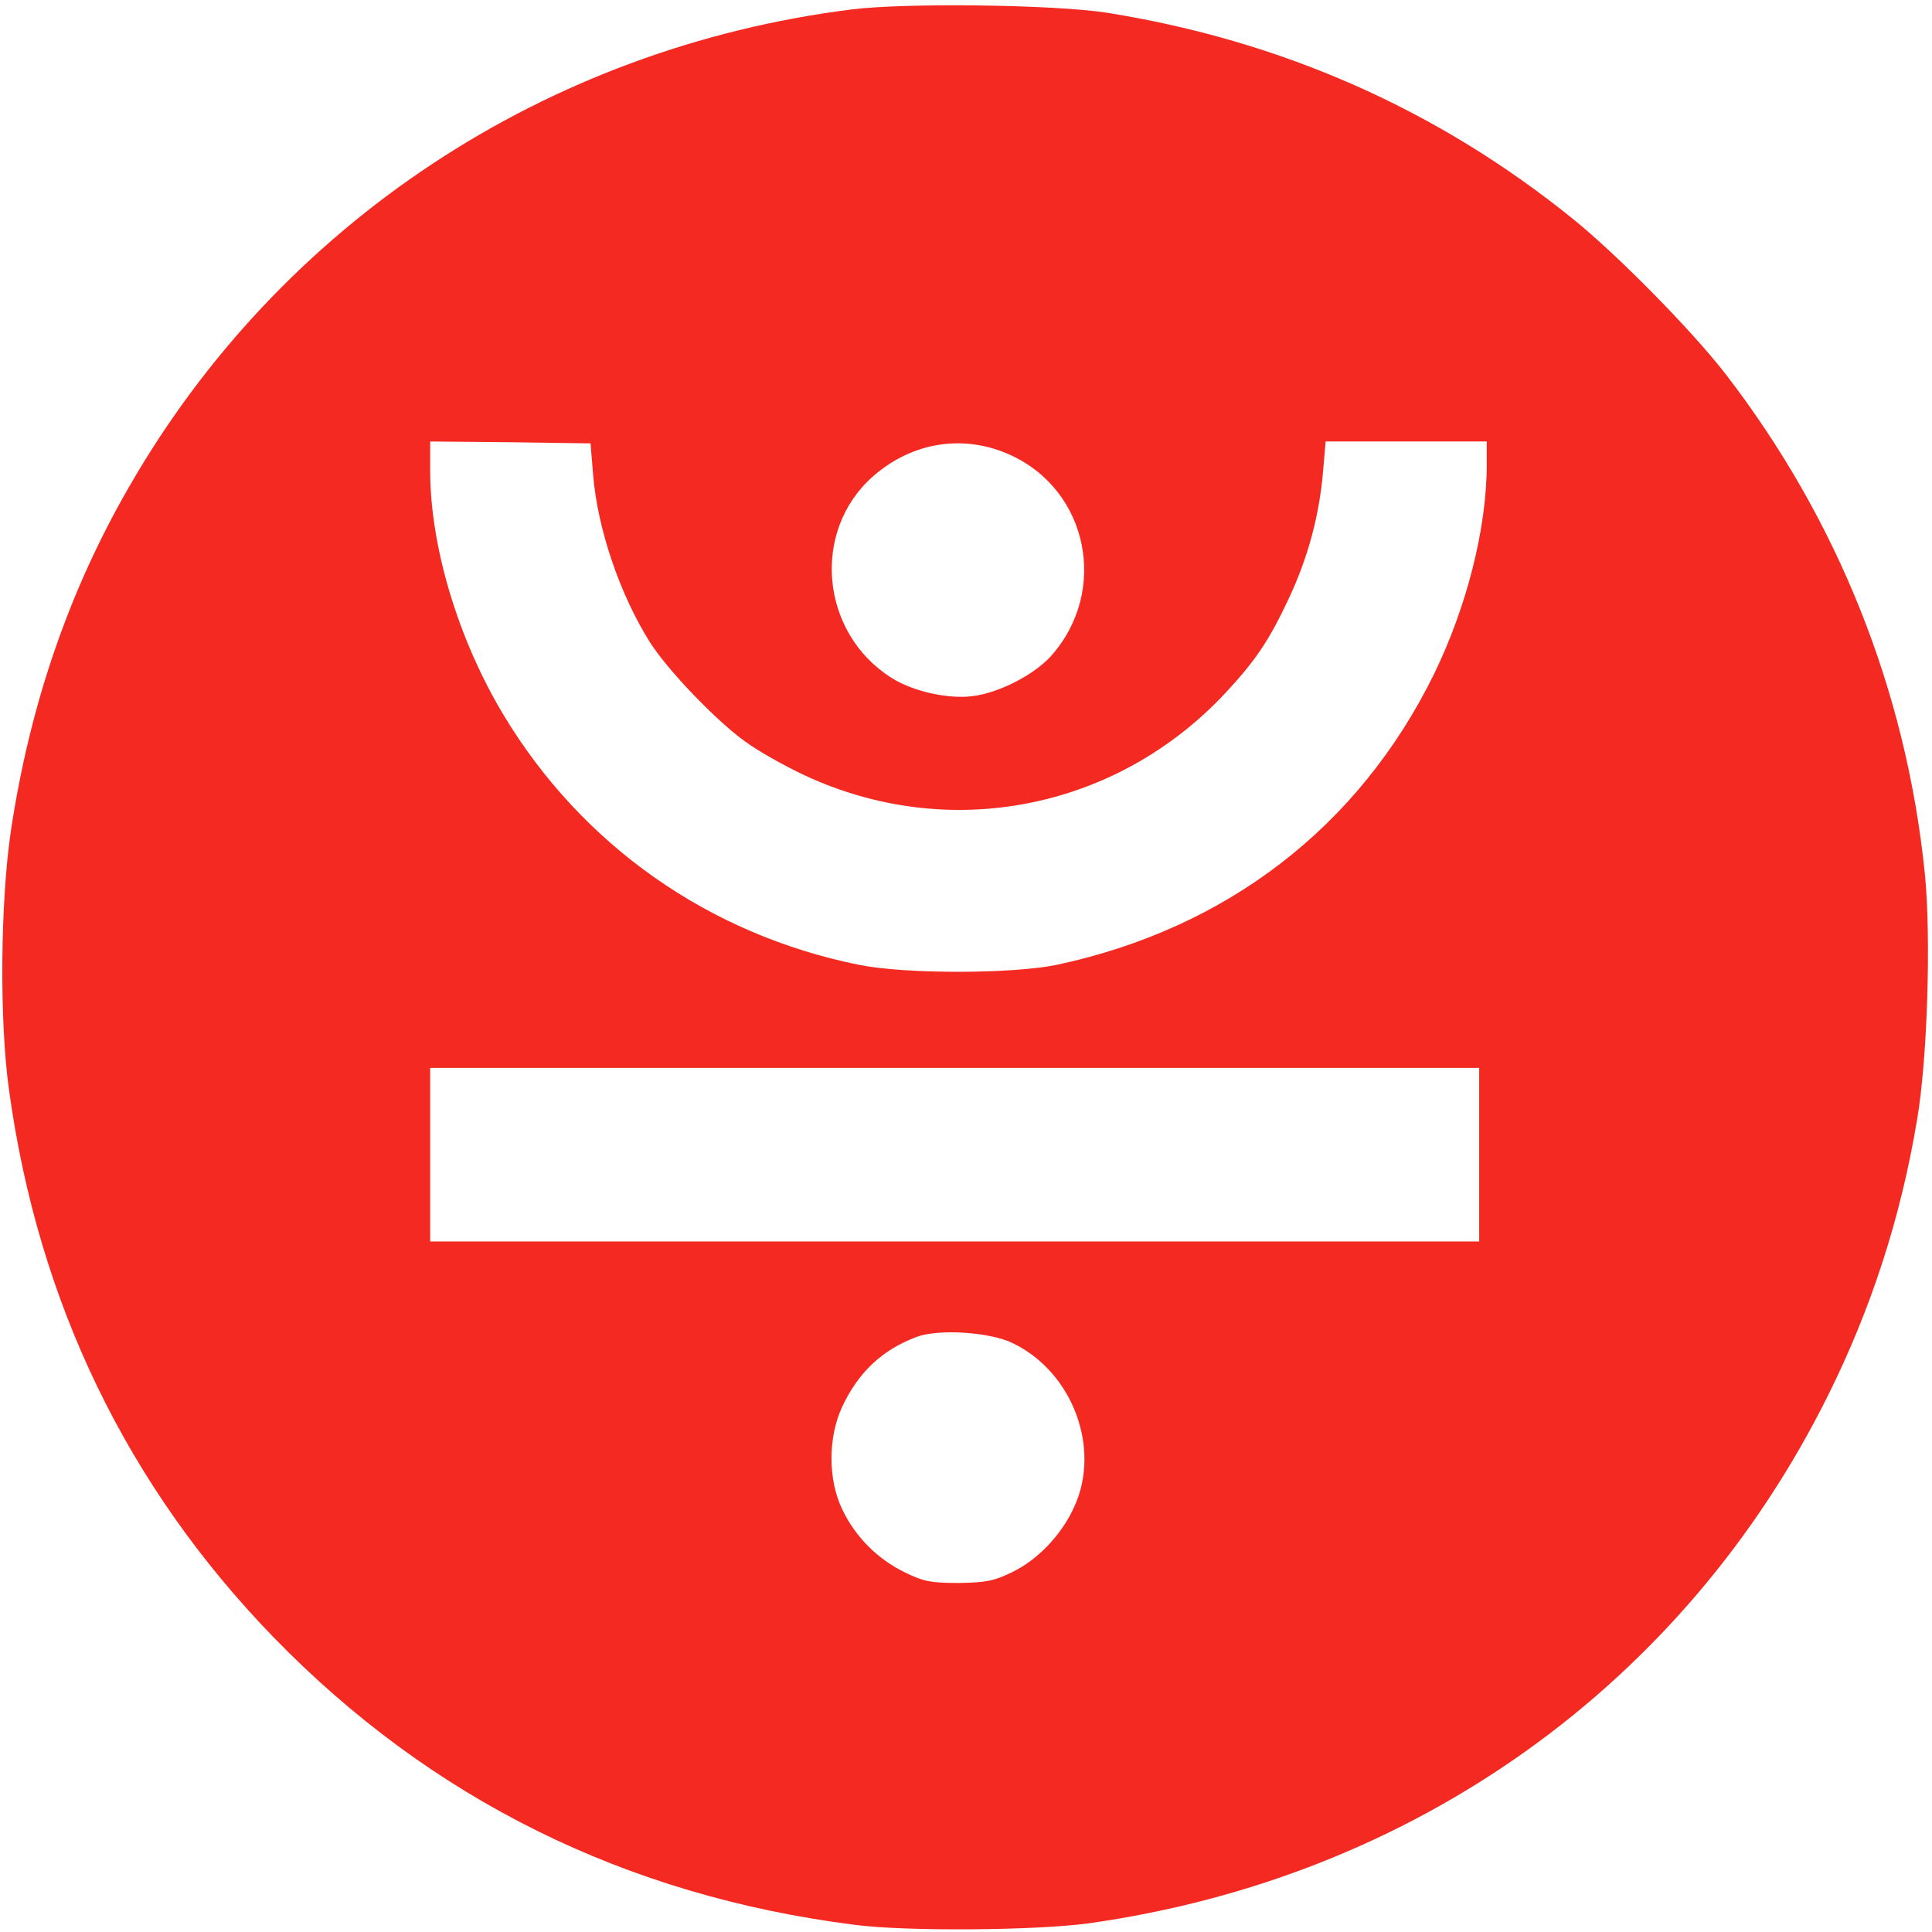 <svg xmlns="http://www.w3.org/2000/svg" version="1.0" width="512pt" height="512pt" viewBox="0 0 512 512" preserveAspectRatio="xMidYMid meet">

<g transform="translate(0,512) scale(0.1,-0.1)" fill="#F42921" stroke="none">
<path d="M2257 5095 c-811 -102 -1515 -568 -1916 -1267 -159 -276 -262 -577 -312 -909 -28 -188 -31 -504 -5 -688 77 -562 313 -1050 701 -1450 417 -429 933 -685 1540 -762 138 -18 482 -15 620 4 862 121 1578 632 1959 1398 115 231 193 472 236 729 28 161 38 487 21 655 -49 484 -231 939 -529 1325 -90 116 -287 316 -405 411 -358 289 -770 471 -1232 545 -139 22 -535 27 -678 9z m-685 -1235 c12 -144 72 -318 151 -443 48 -75 177 -209 253 -263 34 -25 104 -64 155 -88 382 -179 826 -93 1116 217 80 86 116 139 168 250 51 108 81 220 91 335 l7 82 213 0 214 0 0 -62 c0 -168 -53 -376 -139 -553 -199 -406 -550 -676 -1001 -772 -117 -24 -399 -25 -523 0 -398 80 -735 317 -943 663 -120 200 -194 446 -194 647 l0 77 213 -2 212 -3 7 -85z m1104 55 c209 -94 263 -363 108 -535 -45 -49 -138 -97 -208 -105 -64 -8 -158 13 -214 49 -188 119 -213 389 -48 534 104 91 240 112 362 57z m1244 -1855 l0 -230 -1390 0 -1390 0 0 230 0 230 1390 0 1390 0 0 -230z m-1235 -500 c158 -77 233 -278 162 -433 -34 -75 -97 -141 -166 -174 -47 -23 -69 -27 -141 -28 -73 0 -93 4 -142 28 -72 35 -130 93 -165 165 -39 79 -39 191 -2 272 43 93 107 153 198 187 59 22 196 13 256 -17z"/>
</g>
</svg>